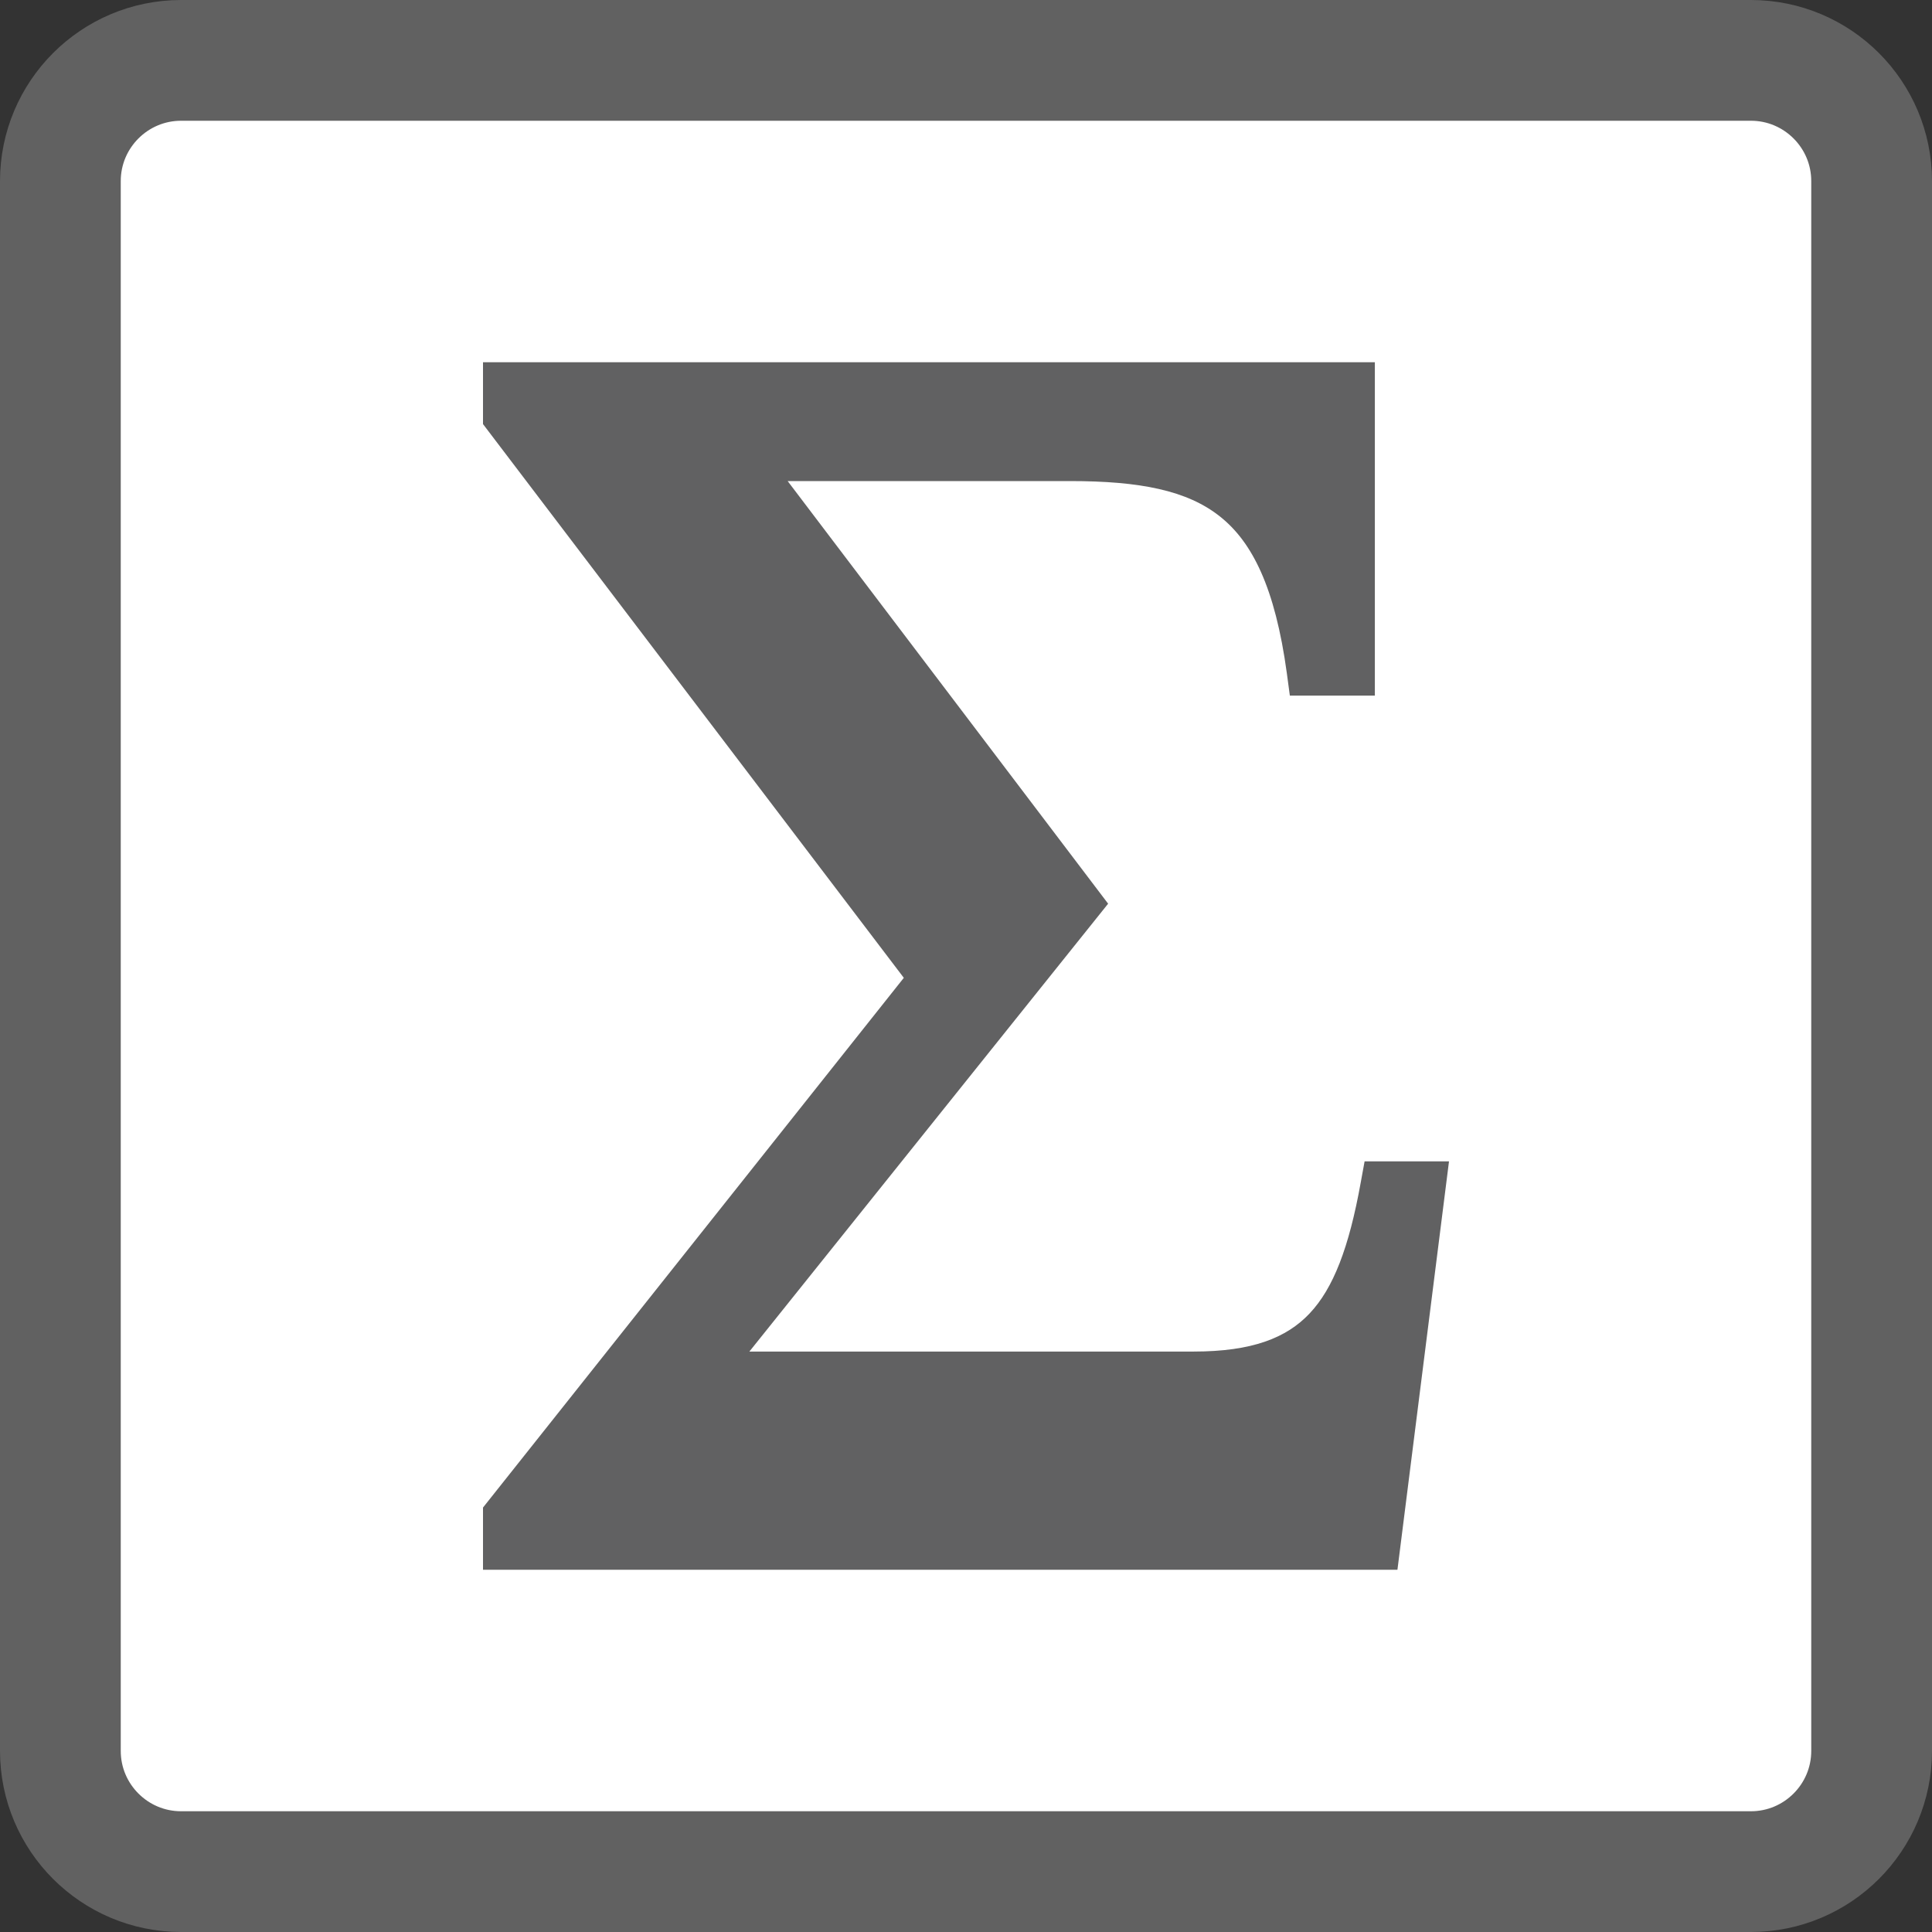 <svg width="16" height="16" viewBox="0 0 16 16" fill="none" xmlns="http://www.w3.org/2000/svg">
<rect x="0" y="0" width="16" height="16" fill="#333333" stroke="none"/>
<path d="M14.5 0.5H1.5C0.948 0.5 0.5 0.948 0.5 1.5V14.5C0.5 15.052 0.948 15.5 1.5 15.5H14.5C15.052 15.5 15.5 15.052 15.5 14.5V1.5C15.5 0.948 15.052 0.5 14.5 0.5Z" fill="#FFFFFF" stroke="#616161" stroke-linecap="round"/>
<path d="M10.682 5.761L10.657 5.575C10.56 4.864 10.369 4.488 10.104 4.278C9.832 4.061 9.44 3.984 8.862 3.984H6.523L9.177 7.484L6.206 11.193H9.885C10.37 11.193 10.654 11.08 10.845 10.878C11.042 10.67 11.172 10.332 11.269 9.793L11.301 9.618H12L11.573 13H4V12.485L7.485 8.098L4 3.512V3H11.386V5.761H10.682Z" fill="#616162"/>
</svg>
